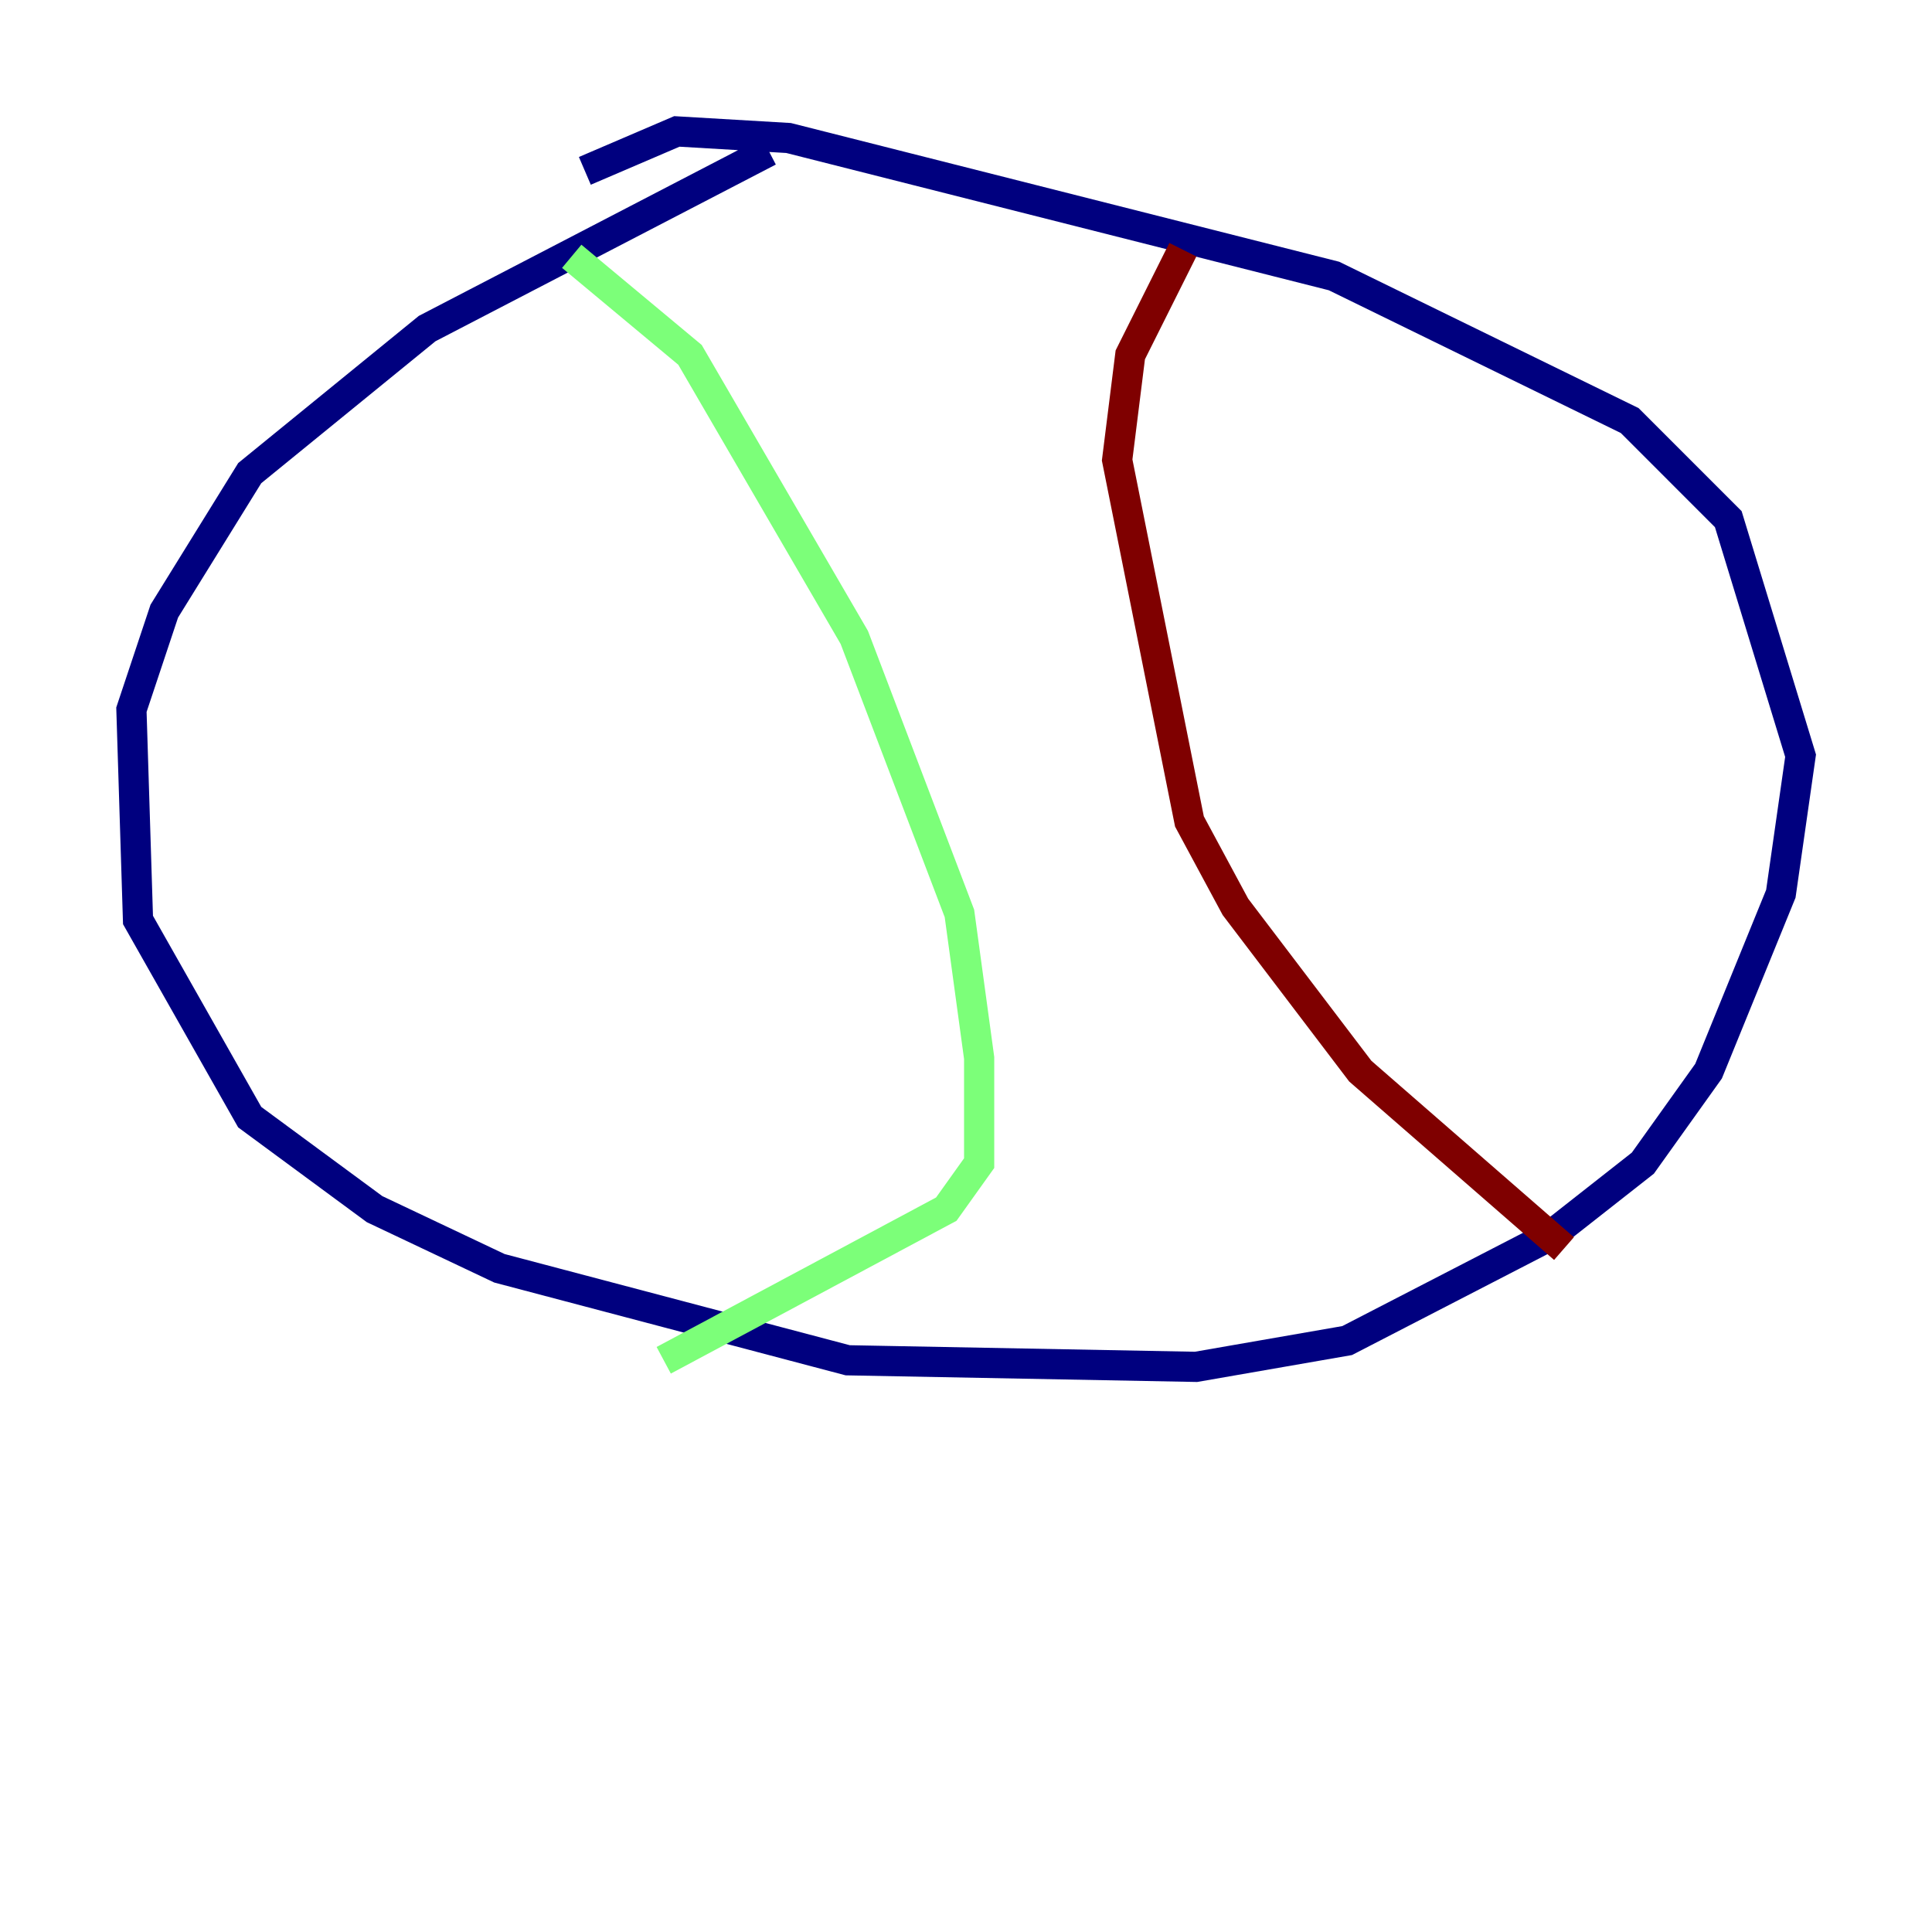 <?xml version="1.0" encoding="utf-8" ?>
<svg baseProfile="tiny" height="128" version="1.2" viewBox="0,0,128,128" width="128" xmlns="http://www.w3.org/2000/svg" xmlns:ev="http://www.w3.org/2001/xml-events" xmlns:xlink="http://www.w3.org/1999/xlink"><defs /><polyline fill="none" points="50.939,10.014 28.299,21.769 16.544,31.347 10.884,40.49 8.707,47.02 9.143,60.952 16.544,74.014 24.816,80.109 33.088,84.027 56.163,90.122 79.238,90.558 89.252,88.816 102.748,81.85 108.844,77.061 113.197,70.966 117.986,59.211 119.293,50.068 114.503,34.395 107.973,27.864 88.381,18.286 52.245,9.143 44.843,8.707 38.748,11.32" stroke="#00007f" stroke-width="2" /><polyline fill="none" points="37.878,16.98 45.714,23.51 56.599,42.231 63.565,60.517 64.871,70.095 64.871,77.061 62.694,80.109 43.973,90.122" stroke="#7cff79" stroke-width="2" /><polyline fill="none" points="78.367,16.544 74.884,23.51 74.014,30.476 78.803,54.422 81.85,60.082 90.122,70.966 103.619,82.721" stroke="#7f0000" stroke-width="2" /></svg>